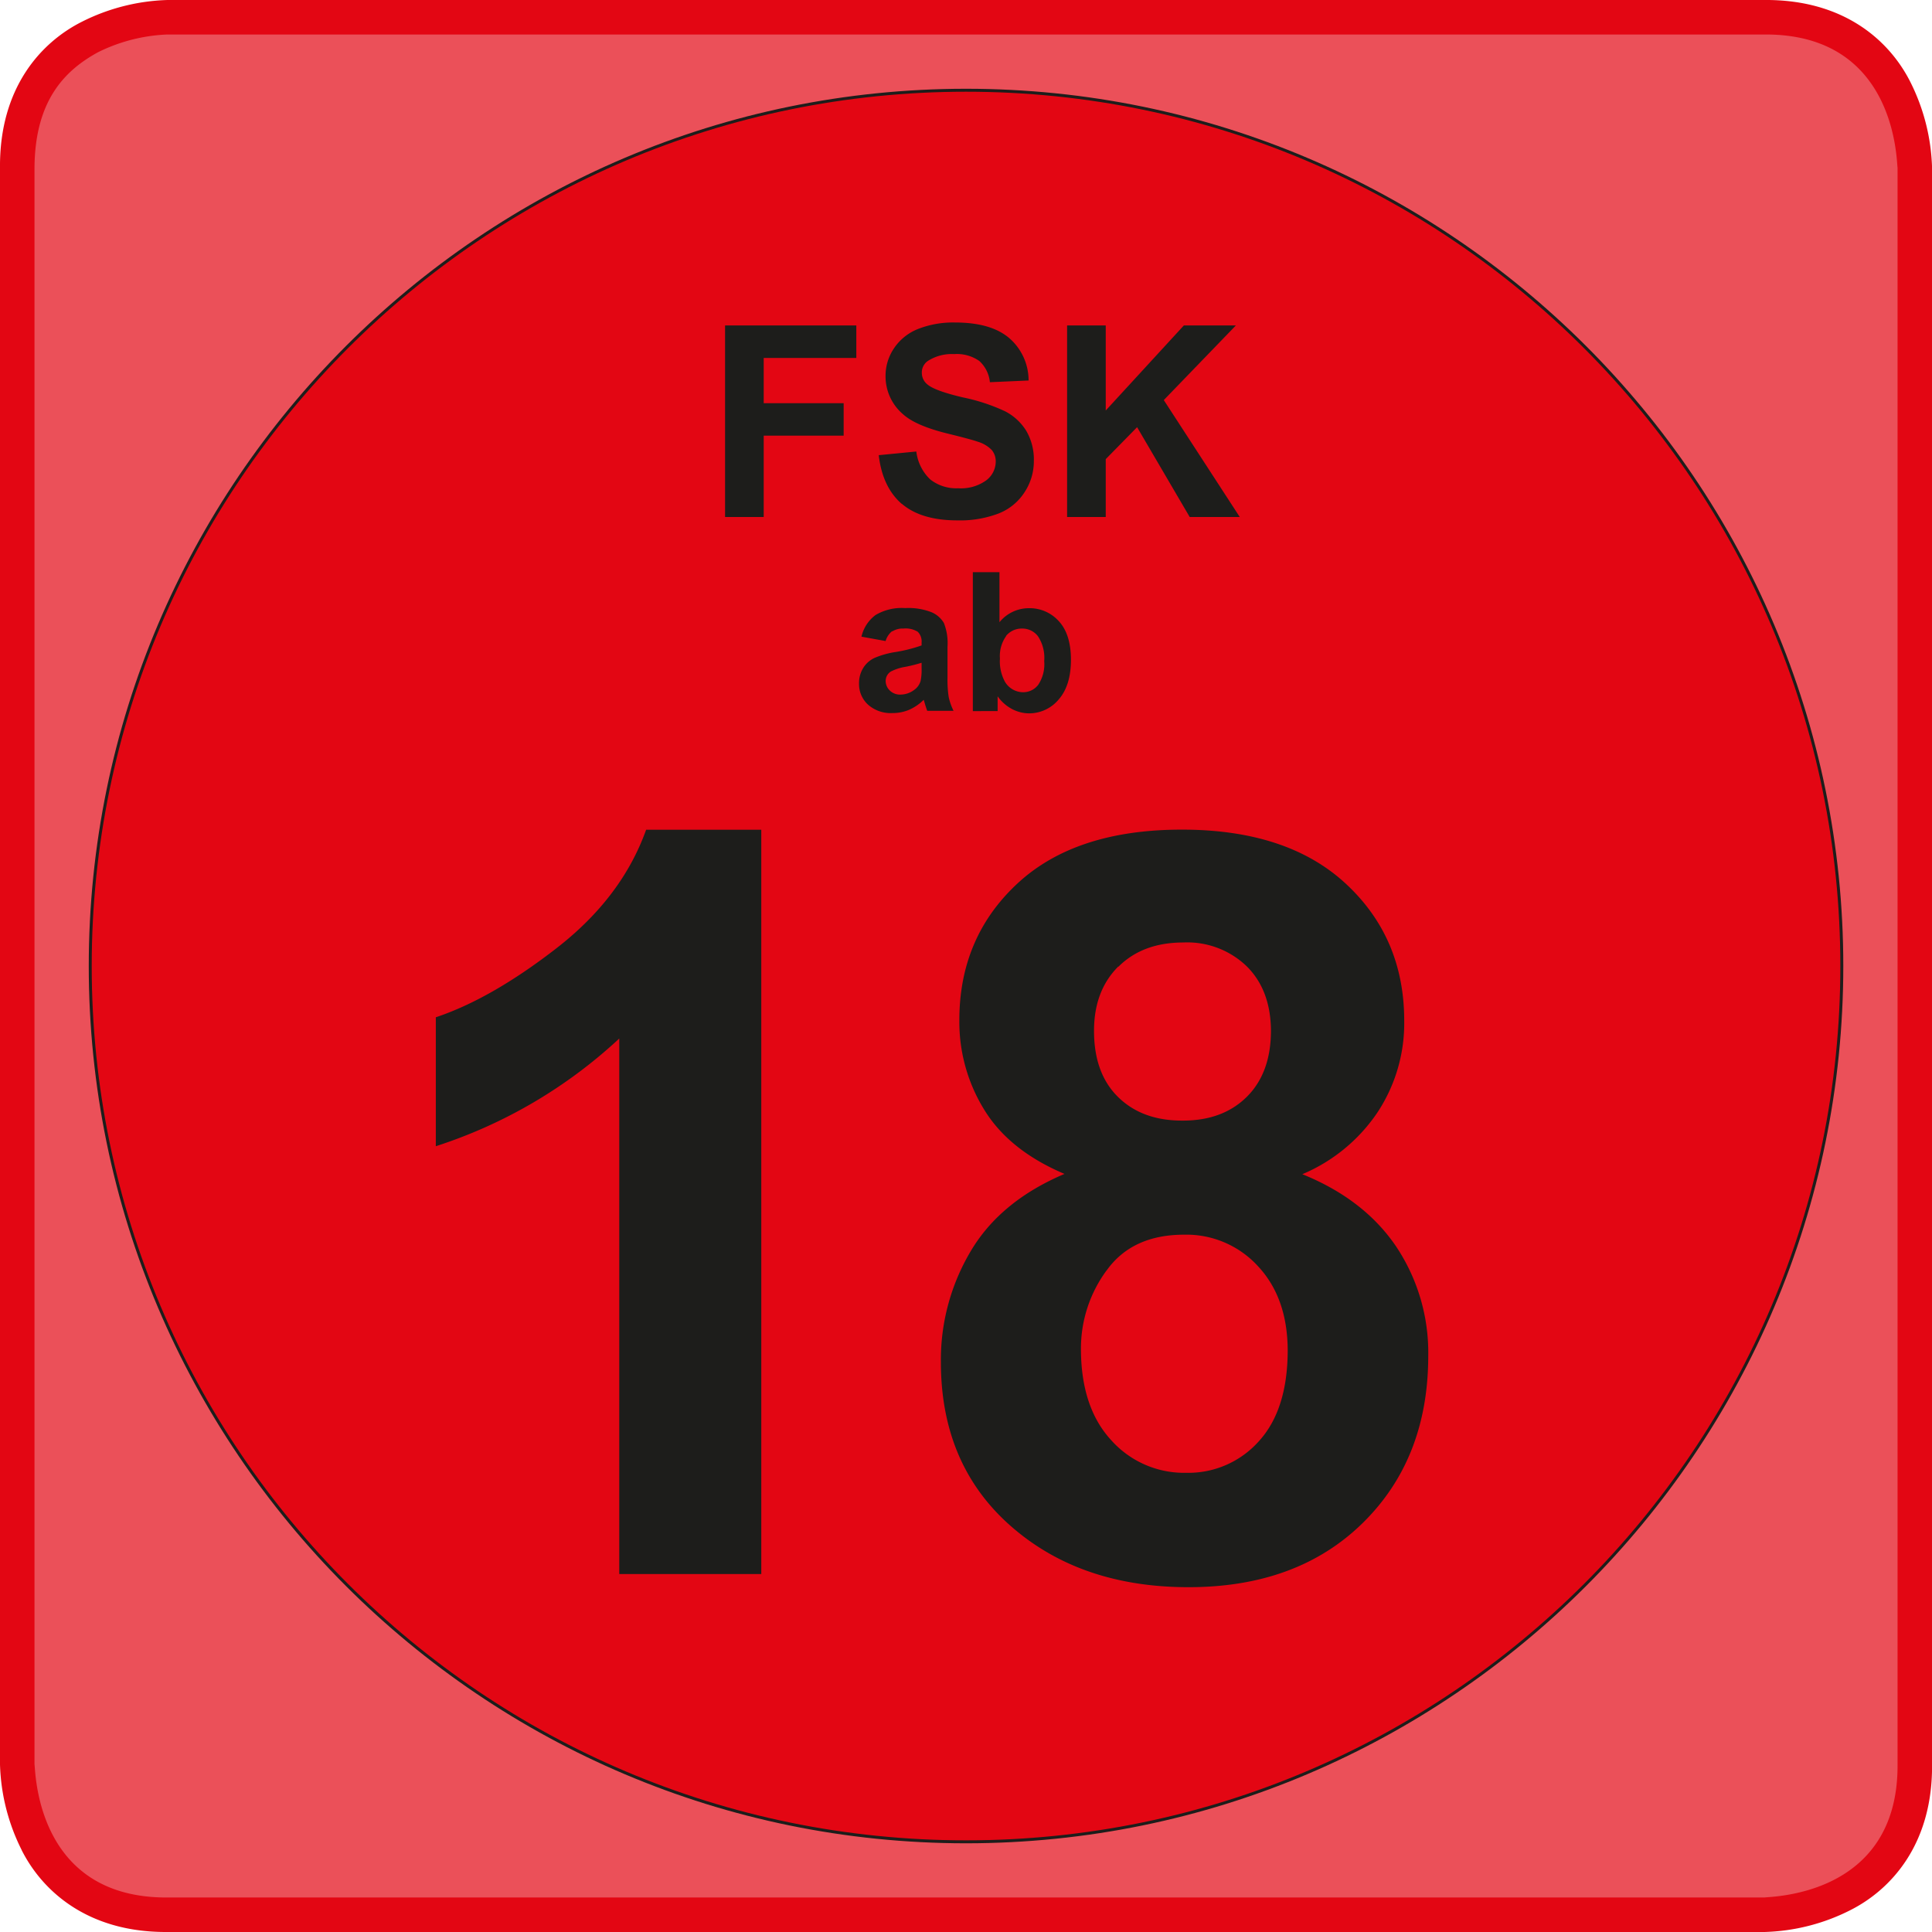 <svg xmlns="http://www.w3.org/2000/svg" viewBox="0 0 326.49 326.49"><defs><style>.cls-1,.cls-2{fill:#e30613;}.cls-1{opacity:0.7;}.cls-3{fill:none;stroke:#1d1d1b;stroke-width:0.5px;}.cls-4{fill:#1d1d1b;}</style></defs><g id="PRUEFUNG"><g id="_BG-7" data-name="_BG"><path class="cls-1" d="M298.21,323.6H28.3c-25,0-25.4-24.41-25.4-25.39V28.29C2.9,3.29,27.31,2.9,28.3,2.9H298.21c25,0,25.39,24.41,25.39,25.39V298.21c0,25-24.4,25.39-25.39,25.39"/><path class="cls-2" d="M3.65,312.61A34.27,34.27,0,0,1,0,298.19H0V28.31C-.1,14.82,6.93,7.13,13.89,3.65h0A34.27,34.27,0,0,1,28.31,0h0V0H298.19c13.49-.1,21.17,6.93,24.66,13.89h0a34.44,34.44,0,0,1,3.65,14.42h0V298.19c.11,13.49-6.94,21.17-13.89,24.65h0a34.1,34.1,0,0,1-14.42,3.65H28c-13.3,0-20.91-7-24.36-13.88ZM16.56,8.83c-5.48,3-10.64,8-10.73,19.48h0V298.16c.2,1,.15,22.63,22.48,22.5H298.18c1-.2,22.61-.15,22.49-22.47h0V28.33c-.2-1-.15-22.63-22.48-22.5H28.27a28.9,28.9,0,0,0-11.71,3ZM28.31,2.92v0Z"/><path class="cls-2" d="M163.25,311.25c81.61,0,148-66.4,148-148s-66.39-148-148-148-148,66.39-148,148,66.39,148,148,148Z"/><path class="cls-3" d="M163.25,311.25c81.61,0,148-66.4,148-148s-66.39-148-148-148-148,66.39-148,148,66.39,148,148,148Z"/><path class="cls-4" d="M129.06,87.37V73.62h13.51V68.14H129.06V60.49h15.65V55H122.53V87.37Zm23.31-2.26q3.28,2.83,9.42,2.83a18.26,18.26,0,0,0,7-1.18,9.19,9.19,0,0,0,4.37-3.61,9.5,9.5,0,0,0,1.55-5.21,9.62,9.62,0,0,0-1.29-5.15,9.11,9.11,0,0,0-3.58-3.29,31.76,31.76,0,0,0-7.06-2.33c-3.17-.74-5.17-1.47-6-2.16a2.5,2.5,0,0,1-1-2,2.36,2.36,0,0,1,1-2,7.46,7.46,0,0,1,4.46-1.17A6.6,6.6,0,0,1,165.49,61a5.54,5.54,0,0,1,1.79,3.59l6.54-.29a9.43,9.43,0,0,0-3.23-7.13q-3.09-2.67-9.18-2.67a16.18,16.18,0,0,0-6.36,1.13,8.76,8.76,0,0,0-4,3.27,8.3,8.3,0,0,0-1.4,4.63,8.41,8.41,0,0,0,3,6.51q2.11,1.89,7.37,3.2,4.08,1,5.23,1.41a5.47,5.47,0,0,1,2.35,1.4,3,3,0,0,1,.67,2,4,4,0,0,1-1.6,3.12,7.27,7.27,0,0,1-4.75,1.34,7.06,7.06,0,0,1-4.74-1.51,7.77,7.77,0,0,1-2.33-4.7l-6.35.62q.63,5.43,3.93,8.27Zm34.49,2.26V77.59l5.3-5.4,8.89,15.18h8.46L196.67,67.61,208.85,55h-8.79l-13.2,14.37V55h-6.53V87.37Z"/><path class="cls-4" d="M150.81,106.69a3.25,3.25,0,0,1,1.87-.47,3.88,3.88,0,0,1,2.42.55,2.33,2.33,0,0,1,.64,1.85v.45a25,25,0,0,1-4.37,1.11,14.71,14.71,0,0,0-3.58,1,4.44,4.44,0,0,0-1.93,1.73,4.8,4.8,0,0,0-.69,2.57,4.7,4.7,0,0,0,1.52,3.6,5.76,5.76,0,0,0,4.14,1.42,7.13,7.13,0,0,0,2.8-.55,8.19,8.19,0,0,0,2.47-1.69l.16.53c.17.59.31,1,.43,1.33h4.45a10.14,10.14,0,0,1-.81-2.28,18.76,18.76,0,0,1-.21-3.31l0-5.25a9.24,9.24,0,0,0-.61-4,4.45,4.45,0,0,0-2.07-1.81,10.71,10.71,0,0,0-4.49-.71,8.65,8.65,0,0,0-5,1.18,6.33,6.33,0,0,0-2.37,3.65l4.08.74a3.32,3.32,0,0,1,1.09-1.66Zm4.93,6.21a9.31,9.31,0,0,1-.17,2.19,2.8,2.8,0,0,1-1.07,1.49,3.89,3.89,0,0,1-2.33.8,2.44,2.44,0,0,1-1.79-.68,2.23,2.23,0,0,1-.71-1.64,1.88,1.88,0,0,1,.88-1.58,8.24,8.24,0,0,1,2.45-.79,26.25,26.25,0,0,0,2.74-.69v.9Zm12.85,7.27v-2.5a7,7,0,0,0,2.45,2.16,6.26,6.26,0,0,0,2.87.72,6.49,6.49,0,0,0,5-2.35q2.07-2.36,2.07-6.71c0-2.81-.67-5-2-6.46a6.62,6.62,0,0,0-5.14-2.25,6.39,6.39,0,0,0-4.94,2.37V96.69h-4.5v23.48ZM170,107.48a3.41,3.41,0,0,1,2.69-1.26,3.33,3.33,0,0,1,2.71,1.29,6.6,6.6,0,0,1,1.06,4.2,6.28,6.28,0,0,1-1,4,3.18,3.18,0,0,1-2.54,1.27,3.58,3.58,0,0,1-3.11-1.8,7.25,7.25,0,0,1-.83-3.9,5.8,5.8,0,0,1,1.07-3.82Z"/><path class="cls-4" d="M128.67,140.22H109.19q-4.09,11.44-15.12,20T73.65,171.91V193.7a82.8,82.8,0,0,0,31-18.2V266h24V140.22ZM164,211.51a35.91,35.91,0,0,0-5,18.66q0,18.47,13.41,29.05,11.37,9,28.45,9,18.38,0,29.43-10.85t11.07-28.19a32.29,32.29,0,0,0-5.43-18.54q-5.43-8-15.85-12.21A28.76,28.76,0,0,0,232.77,188a27.32,27.32,0,0,0,4.53-15.51q0-14-9.87-23.15t-27.72-9.14q-18,0-27.81,9.14t-9.78,23.15a28.24,28.24,0,0,0,4.23,15.08q4.23,6.87,13.54,10.81Q169,203,164,211.51ZM189,163.37q4.1-4.1,11-4.1a14.48,14.48,0,0,1,10.72,4.06q4,4,4.06,10.8,0,7.19-4.1,11.24t-10.94,4q-6.75,0-10.81-4t-4.05-11.19q0-6.75,4.1-10.85Zm-2,51.34q4.32-6.06,13.11-6.06A16.39,16.39,0,0,1,212.61,214q4.95,5.32,5,14.13,0,10.08-4.87,15.42a15.94,15.94,0,0,1-12.3,5.34,16.5,16.5,0,0,1-12.69-5.55q-5.09-5.55-5.08-15.46a22.23,22.23,0,0,1,4.31-13.16Z"/></g></g></svg>